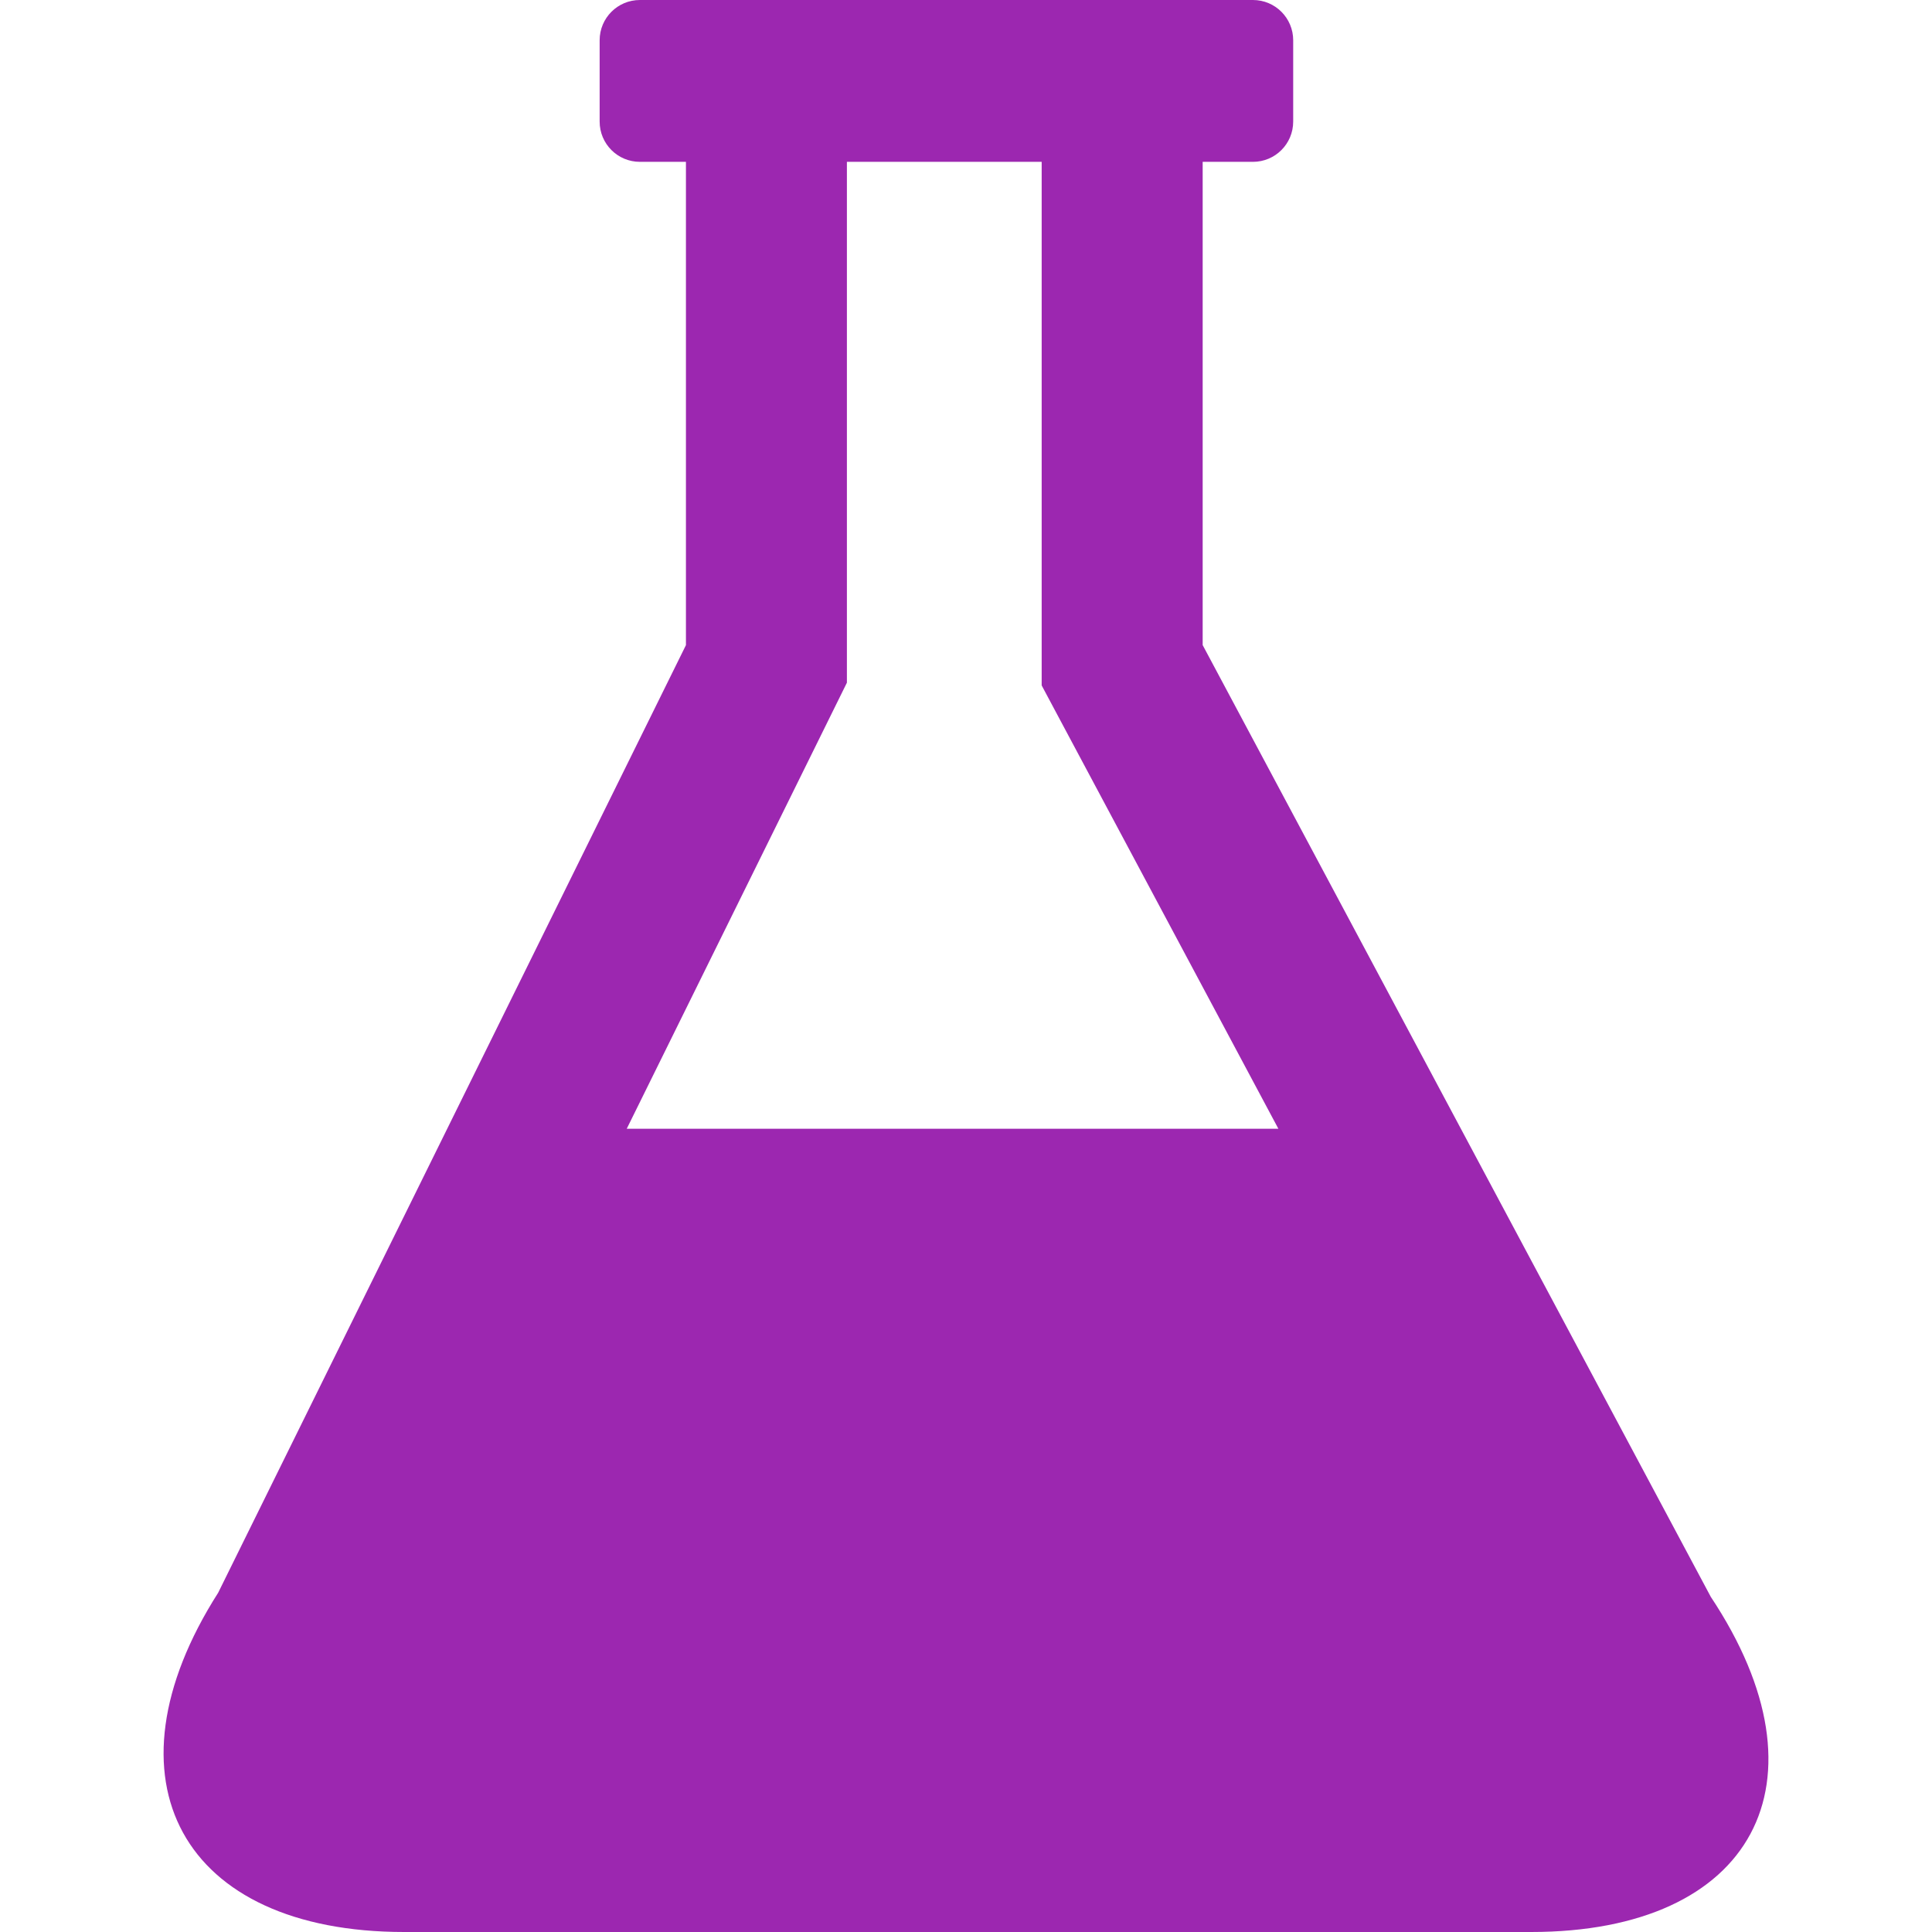 <?xml version="1.0" encoding="iso-8859-1"?>
<!-- Generator: Adobe Illustrator 16.0.0, SVG Export Plug-In . SVG Version: 6.00 Build 0)  -->
<!DOCTYPE svg PUBLIC "-//W3C//DTD SVG 1.1//EN" "http://www.w3.org/Graphics/SVG/1.1/DTD/svg11.dtd">
<svg xmlns="http://www.w3.org/2000/svg" xmlns:xlink="http://www.w3.org/1999/xlink" version="1.1" id="Capa_1" x="0px" y="0px" width="512px" height="512px" viewBox="0 0 48 48" style="enable-background:new 0 0 48 48;" xml:space="preserve">
<g>
	<g>
		<path d="M42.504,39.673L29.88,16.027V4.021h1.249c0.553,0,1-0.447,1-1V1c0-0.552-0.447-1-1-1H29.88H17.042h-1.144    c-0.553,0-1,0.448-1,1v2.021c0,0.553,0.447,1,1,1h1.144v12.007L5.421,39.57C2.451,44.226,4.519,48,10.042,48h27.999    C43.563,48,45.561,44.271,42.504,39.673z M20.628,17.798l0.413-0.837v-0.933V4.021h4.839v12.007v1.001l0.471,0.883l5.41,10.132    h-16.19L20.628,17.798z" fill="#9c27b0"/>
	</g>
</g>
<g>
</g>
<g>
</g>
<g>
</g>
<g>
</g>
<g>
</g>
<g>
</g>
<g>
</g>
<g>
</g>
<g>
</g>
<g>
</g>
<g>
</g>
<g>
</g>
<g>
</g>
<g>
</g>
<g>
</g>
</svg>
